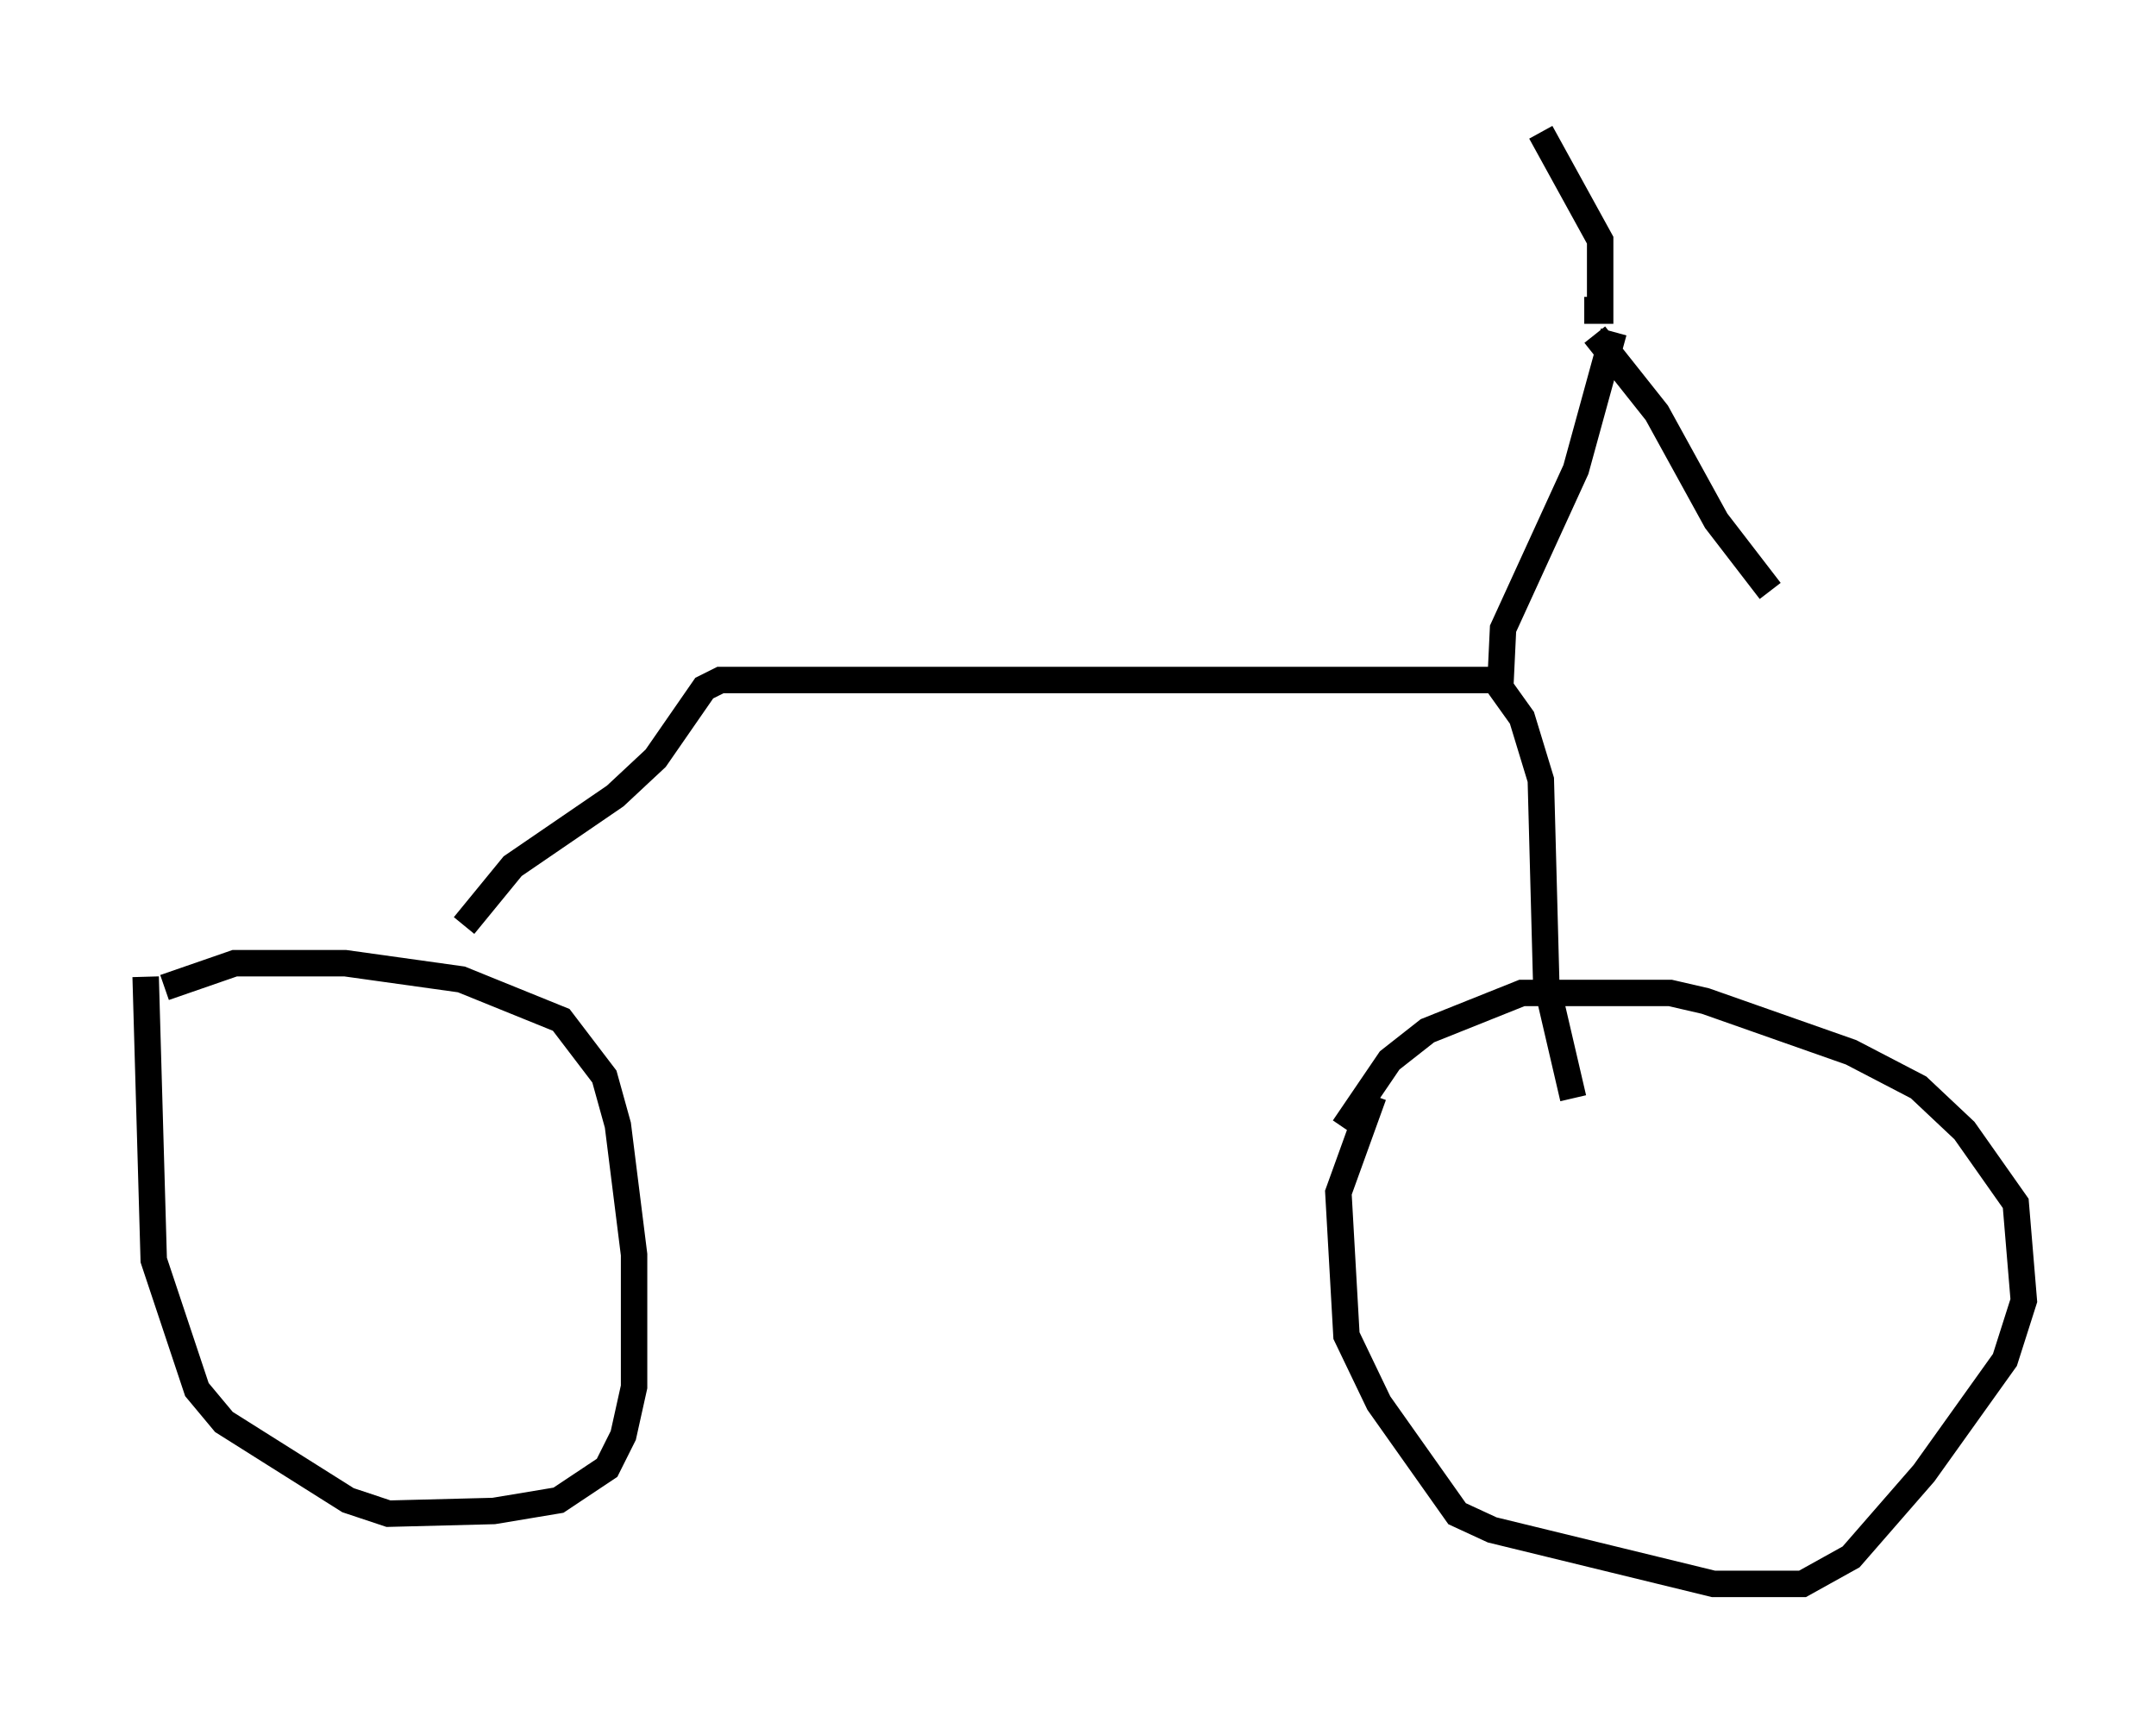 <?xml version="1.0" encoding="utf-8" ?>
<svg baseProfile="full" height="64.921" version="1.1" width="81.561" xmlns="http://www.w3.org/2000/svg" xmlns:ev="http://www.w3.org/2001/xml-events" xmlns:xlink="http://www.w3.org/1999/xlink"><defs /><rect fill="white" height="64.921" width="81.561" x="0" y="0" /><path d="M5, 38.382 m1.225, -1.021 l2.654, -0.919 4.185, 0.0 l4.39, 0.613 3.777, 1.531 l1.633, 2.144 0.51, 1.838 l0.613, 4.9 0.0, 5.002 l-0.408, 1.838 -0.613, 1.225 l-1.838, 1.225 -2.45, 0.408 l-3.981, 0.102 -1.531, -0.51 l-4.696, -2.96 -1.021, -1.225 l-1.633, -4.9 -0.306, -10.719 m45.326, 5.717 l1.735, -2.552 1.429, -1.123 l3.573, -1.429 5.615, 0.0 l1.327, 0.306 5.513, 1.94 l2.552, 1.327 1.735, 1.633 l1.94, 2.756 0.306, 3.675 l-0.715, 2.246 -3.063, 4.288 l-2.756, 3.165 -1.838, 1.021 l-3.369, 0.0 -8.371, -2.042 l-1.327, -0.613 -2.96, -4.185 l-1.225, -2.552 -0.306, -5.41 l1.327, -3.675 m-34.402, -6.431 l1.838, -2.246 3.879, -2.654 l1.531, -1.429 1.838, -2.654 l0.613, -0.306 29.298, 0.0 l1.021, 1.429 0.715, 2.348 l0.204, 7.656 1.021, 4.39 m-2.756, -15.619 l0.102, -2.144 2.756, -6.023 l1.429, -5.206 m-0.613, -1.327 l0.0, 1.021 m0.102, 0.0 l0.0, -3.165 -2.246, -4.083 m2.042, 7.656 l2.348, 2.96 2.246, 4.083 l2.042, 2.654 " fill="none" stroke="black" stroke-width="1" /></svg>